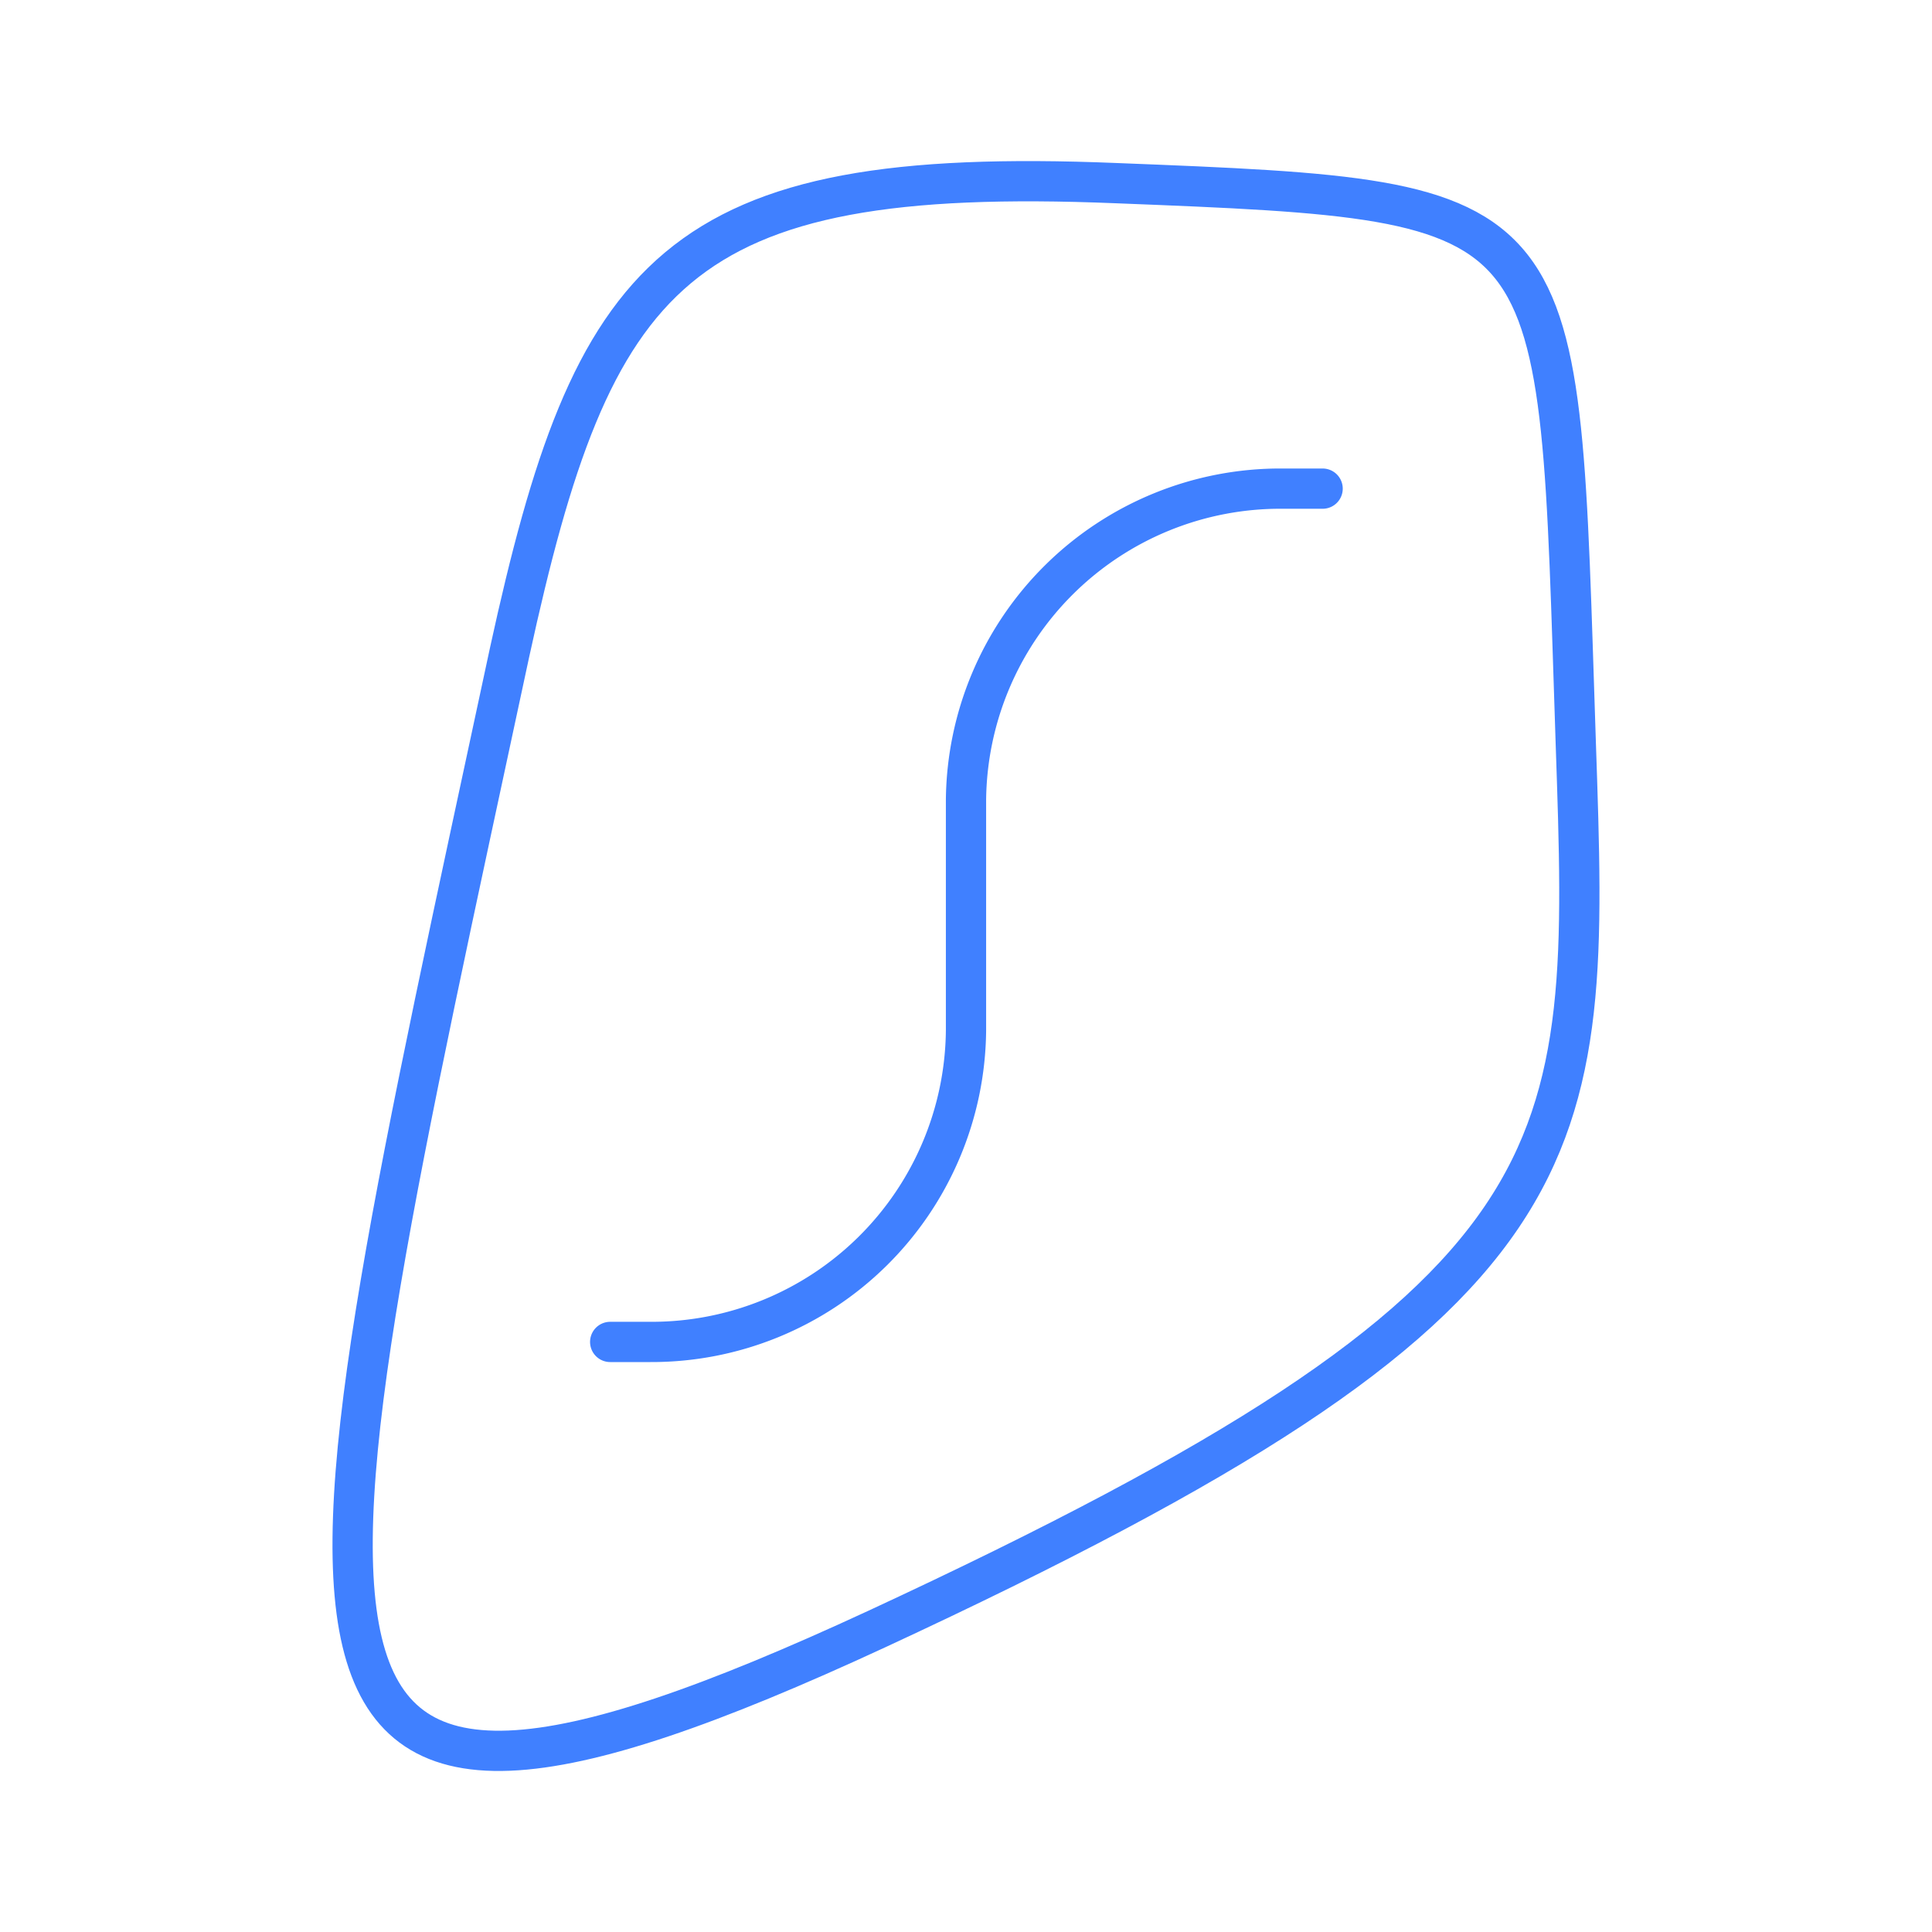 <svg xmlns="http://www.w3.org/2000/svg" viewBox="0 0 48 48"><defs><style>.a{fill:none;stroke:#4080ff;stroke-linecap:round;stroke-linejoin:round;}</style></defs><path class="a" d="M39.15,18.47C38.7,5,39.15,5,27.73,4.55c-11-.45-13,2.17-15.07,11.66-5.49,25.6-7.32,31.88,9.13,24.26C39.68,32.17,39.5,28.81,39.15,18.47Z"/><path class="a" d="M15.16,33.34h1A7.81,7.81,0,0,0,24,25.6V19.88a7.81,7.81,0,0,1,7.86-7.74h1"/></svg>